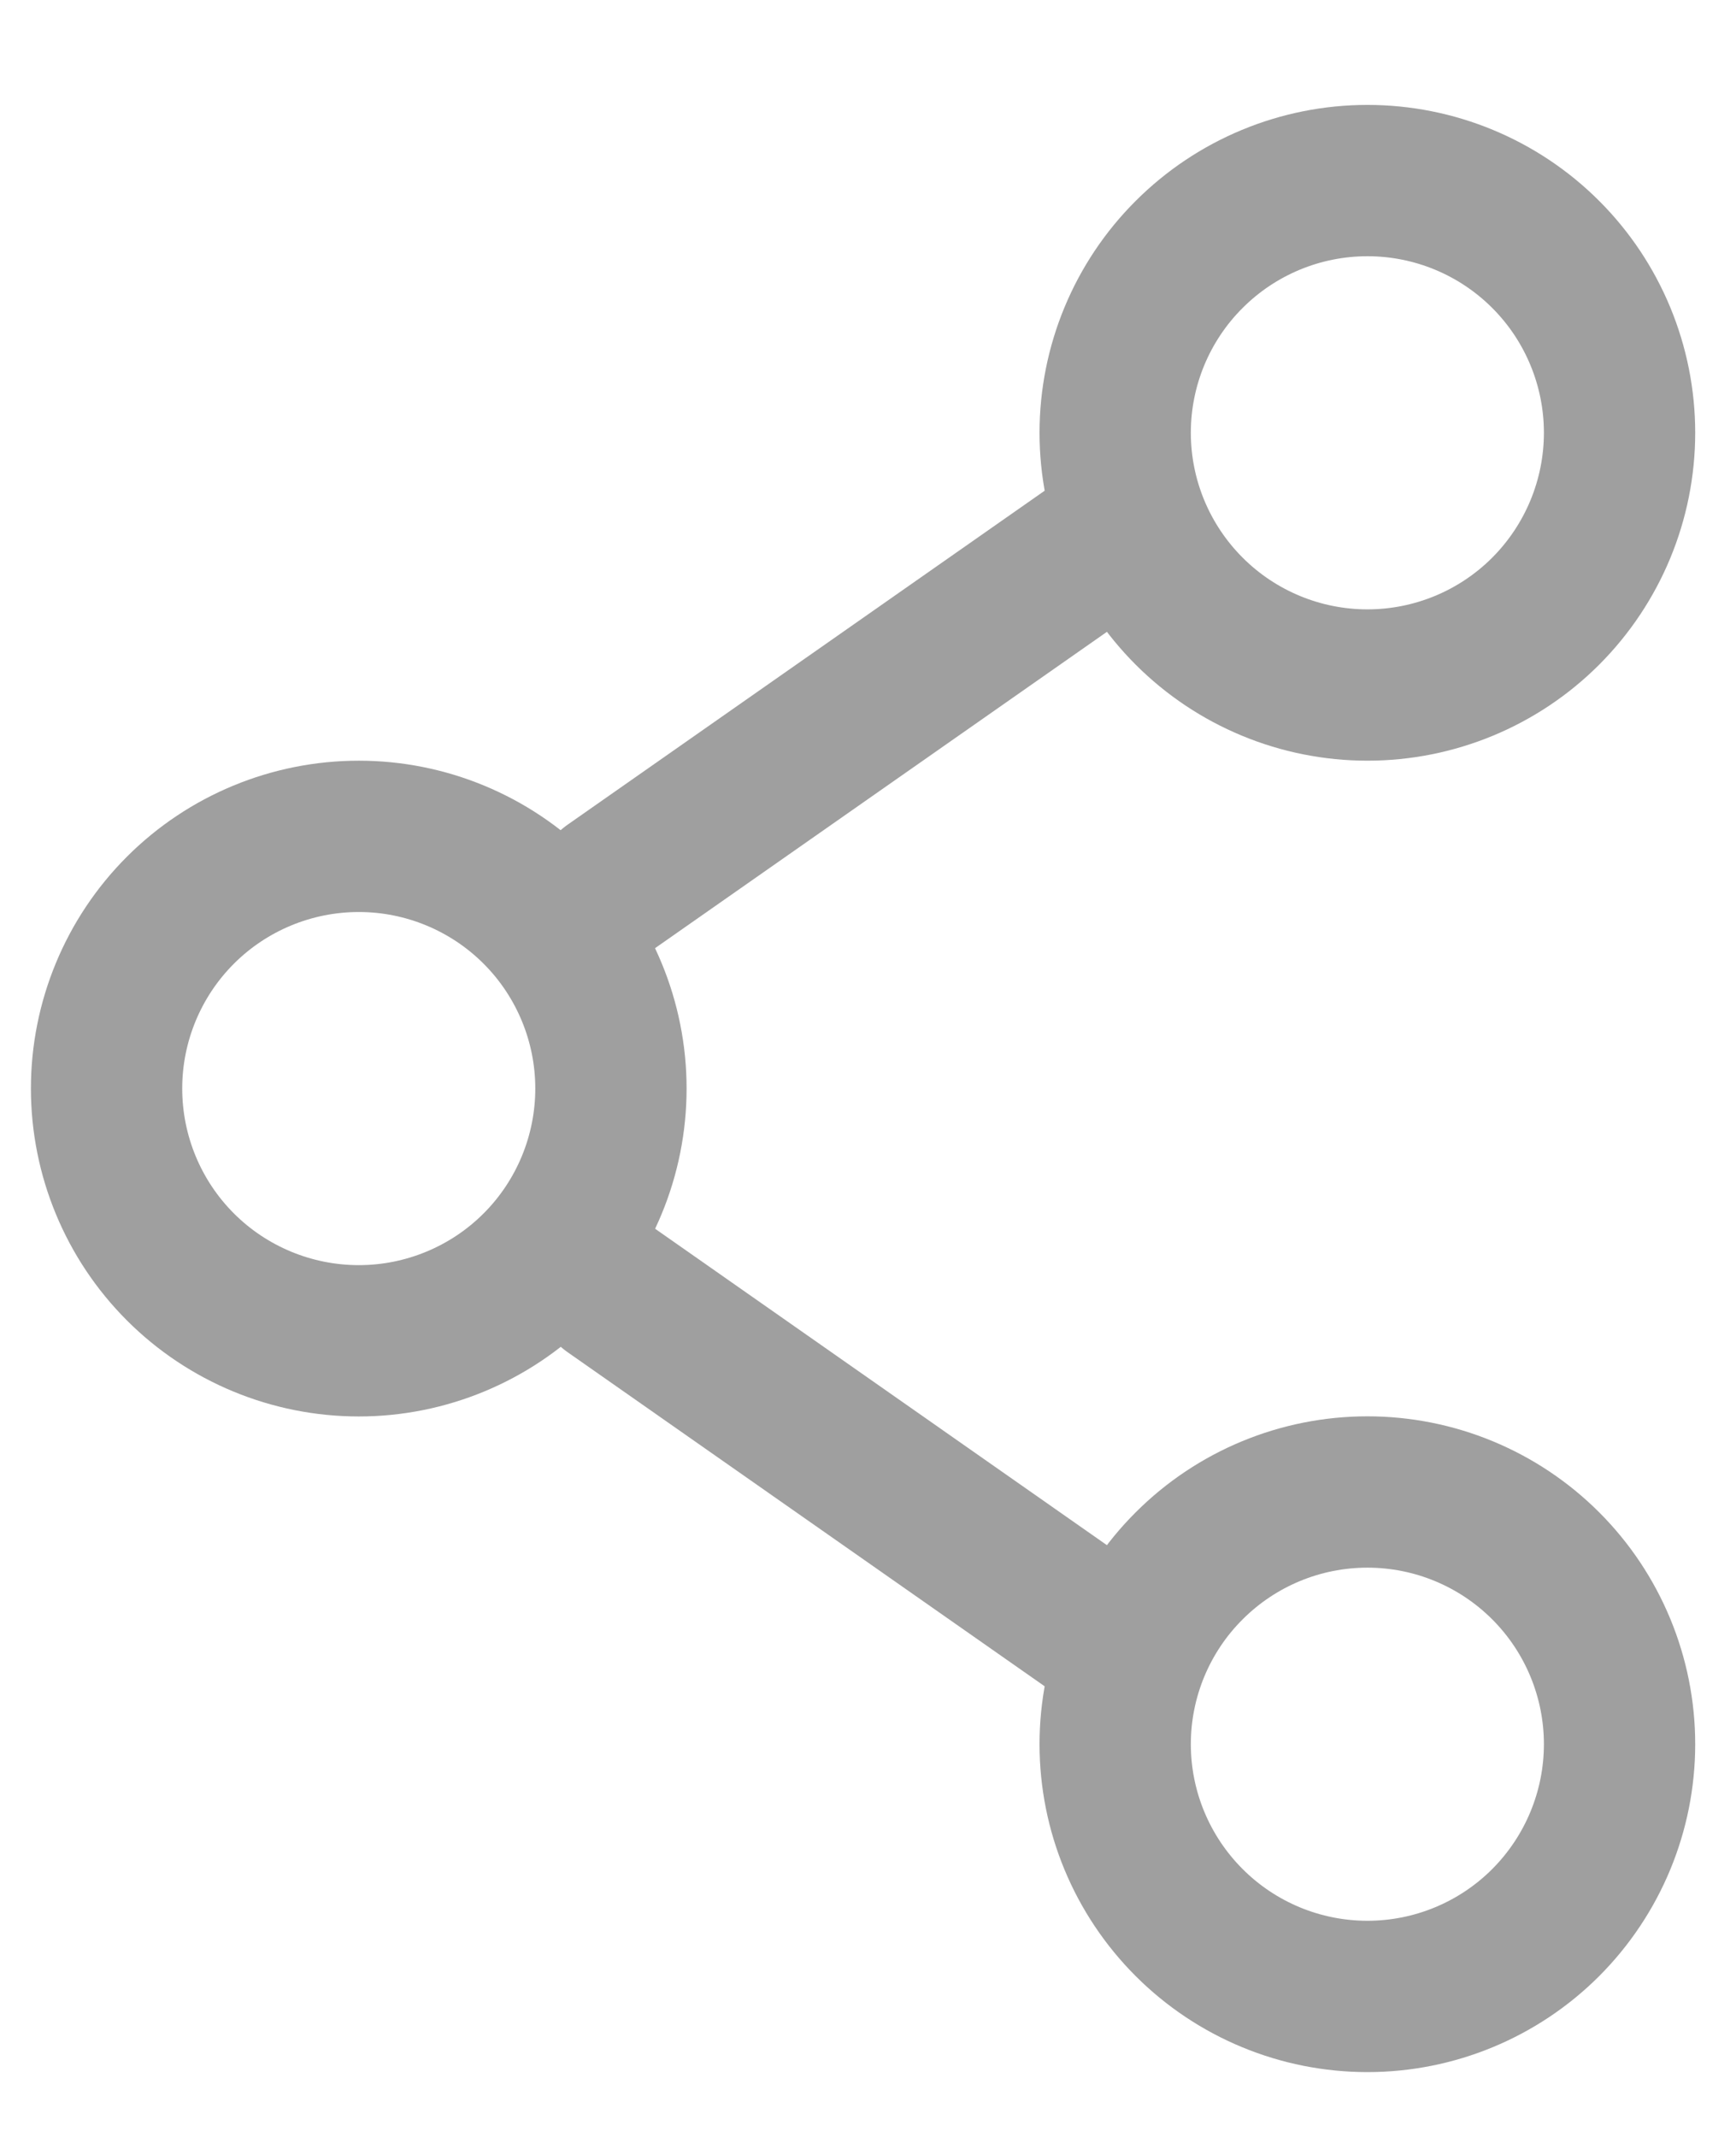 <svg width="13" height="16" viewBox="0 0 13 16" fill="none" xmlns="http://www.w3.org/2000/svg">
<path d="M4.575 8.15C4.575 8.651 4.376 9.132 4.022 9.486C3.668 9.84 3.187 10.039 2.687 10.039C2.186 10.039 1.705 9.84 1.351 9.486C0.997 9.132 0.798 8.651 0.798 8.15C0.798 7.65 0.997 7.169 1.351 6.815C1.705 6.461 2.186 6.262 2.687 6.262C3.187 6.262 3.668 6.461 4.022 6.815C4.376 7.169 4.575 7.65 4.575 8.15Z" stroke="#9F9F9F" stroke-width="1.133"/>
<path d="M8.351 3.996L4.575 6.639M8.351 12.304L4.575 9.66" stroke="#9F9F9F" stroke-width="1.133" stroke-linecap="round"/>
<path d="M12.128 13.059C12.128 13.56 11.929 14.04 11.575 14.395C11.221 14.749 10.741 14.948 10.24 14.948C9.739 14.948 9.259 14.749 8.905 14.395C8.55 14.04 8.351 13.56 8.351 13.059C8.351 12.559 8.55 12.078 8.905 11.724C9.259 11.37 9.739 11.171 10.24 11.171C10.741 11.171 11.221 11.37 11.575 11.724C11.929 12.078 12.128 12.559 12.128 13.059ZM12.128 3.24C12.128 3.741 11.929 4.221 11.575 4.576C11.221 4.93 10.741 5.129 10.24 5.129C9.739 5.129 9.259 4.93 8.905 4.576C8.55 4.221 8.351 3.741 8.351 3.24C8.351 2.74 8.55 2.259 8.905 1.905C9.259 1.551 9.739 1.352 10.24 1.352C10.741 1.352 11.221 1.551 11.575 1.905C11.929 2.259 12.128 2.74 12.128 3.24Z" stroke="#9F9F9F" stroke-width="1.133"/>
</svg>
